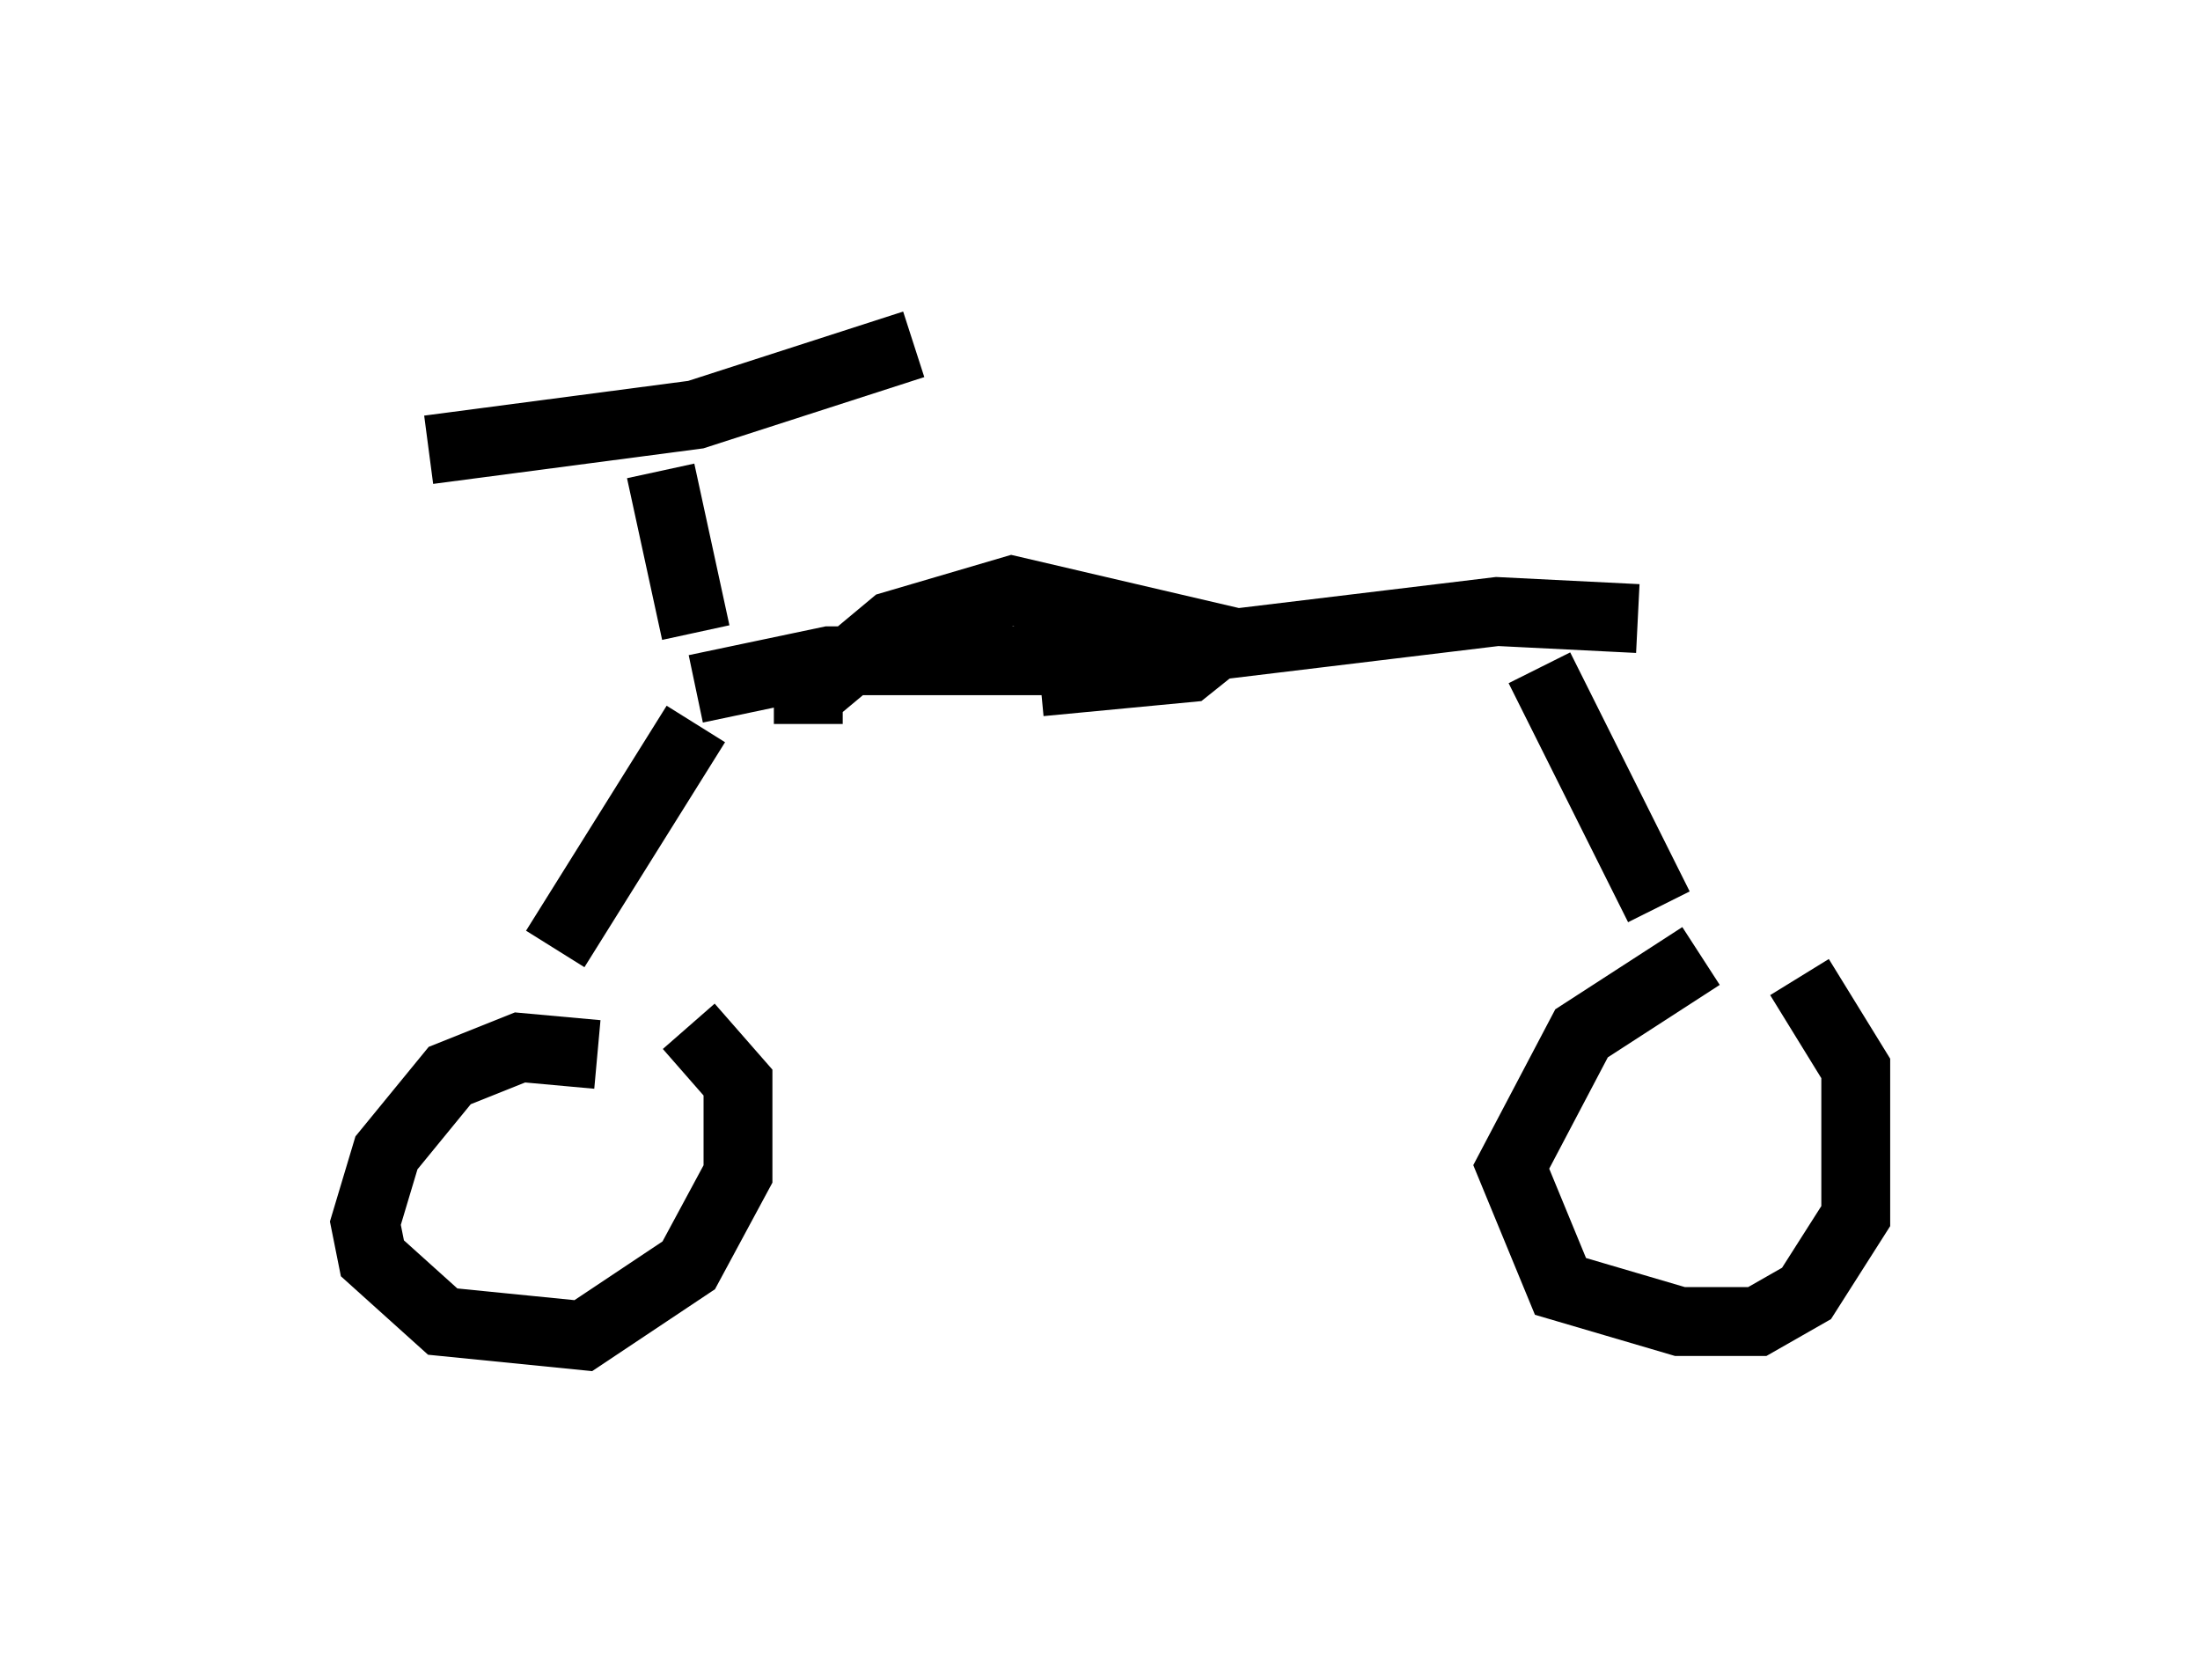<?xml version="1.0" encoding="utf-8" ?>
<svg baseProfile="full" height="24.394" version="1.1" width="31.948" xmlns="http://www.w3.org/2000/svg" xmlns:ev="http://www.w3.org/2001/xml-events" xmlns:xlink="http://www.w3.org/1999/xlink"><defs /><rect fill="white" height="24.394" width="31.948" x="0" y="0" /><path d="M5, 6.429 m1.225, 0.102 l3.879, -0.51 3.165, -1.021 m-3.675, 1.838 l0.51, 2.348 m0.0, 0.817 l1.94, -0.408 3.777, 0.0 l5.921, -0.715 2.042, 0.102 m-13.679, 1.531 l-2.042, 3.267 m14.292, -4.083 l1.735, 3.471 m-15.415, 2.144 l-1.123, -0.102 -1.021, 0.408 l-0.919, 1.123 -0.306, 1.021 l0.102, 0.51 1.021, 0.919 l2.042, 0.204 1.531, -1.021 l0.715, -1.327 0.0, -1.327 l-0.715, -0.817 m14.7, -1.021 l-1.735, 1.123 -1.021, 1.94 l0.715, 1.735 1.735, 0.51 l1.123, 0.0 0.715, -0.408 l0.715, -1.123 0.0, -2.144 l-0.817, -1.327 m-14.394, -3.675 l0.0, -0.408 1.225, -1.021 l1.735, -0.51 3.063, 0.715 l-0.51, 0.408 -2.144, 0.204 " fill="none" stroke="black" stroke-width="1" /></svg>
